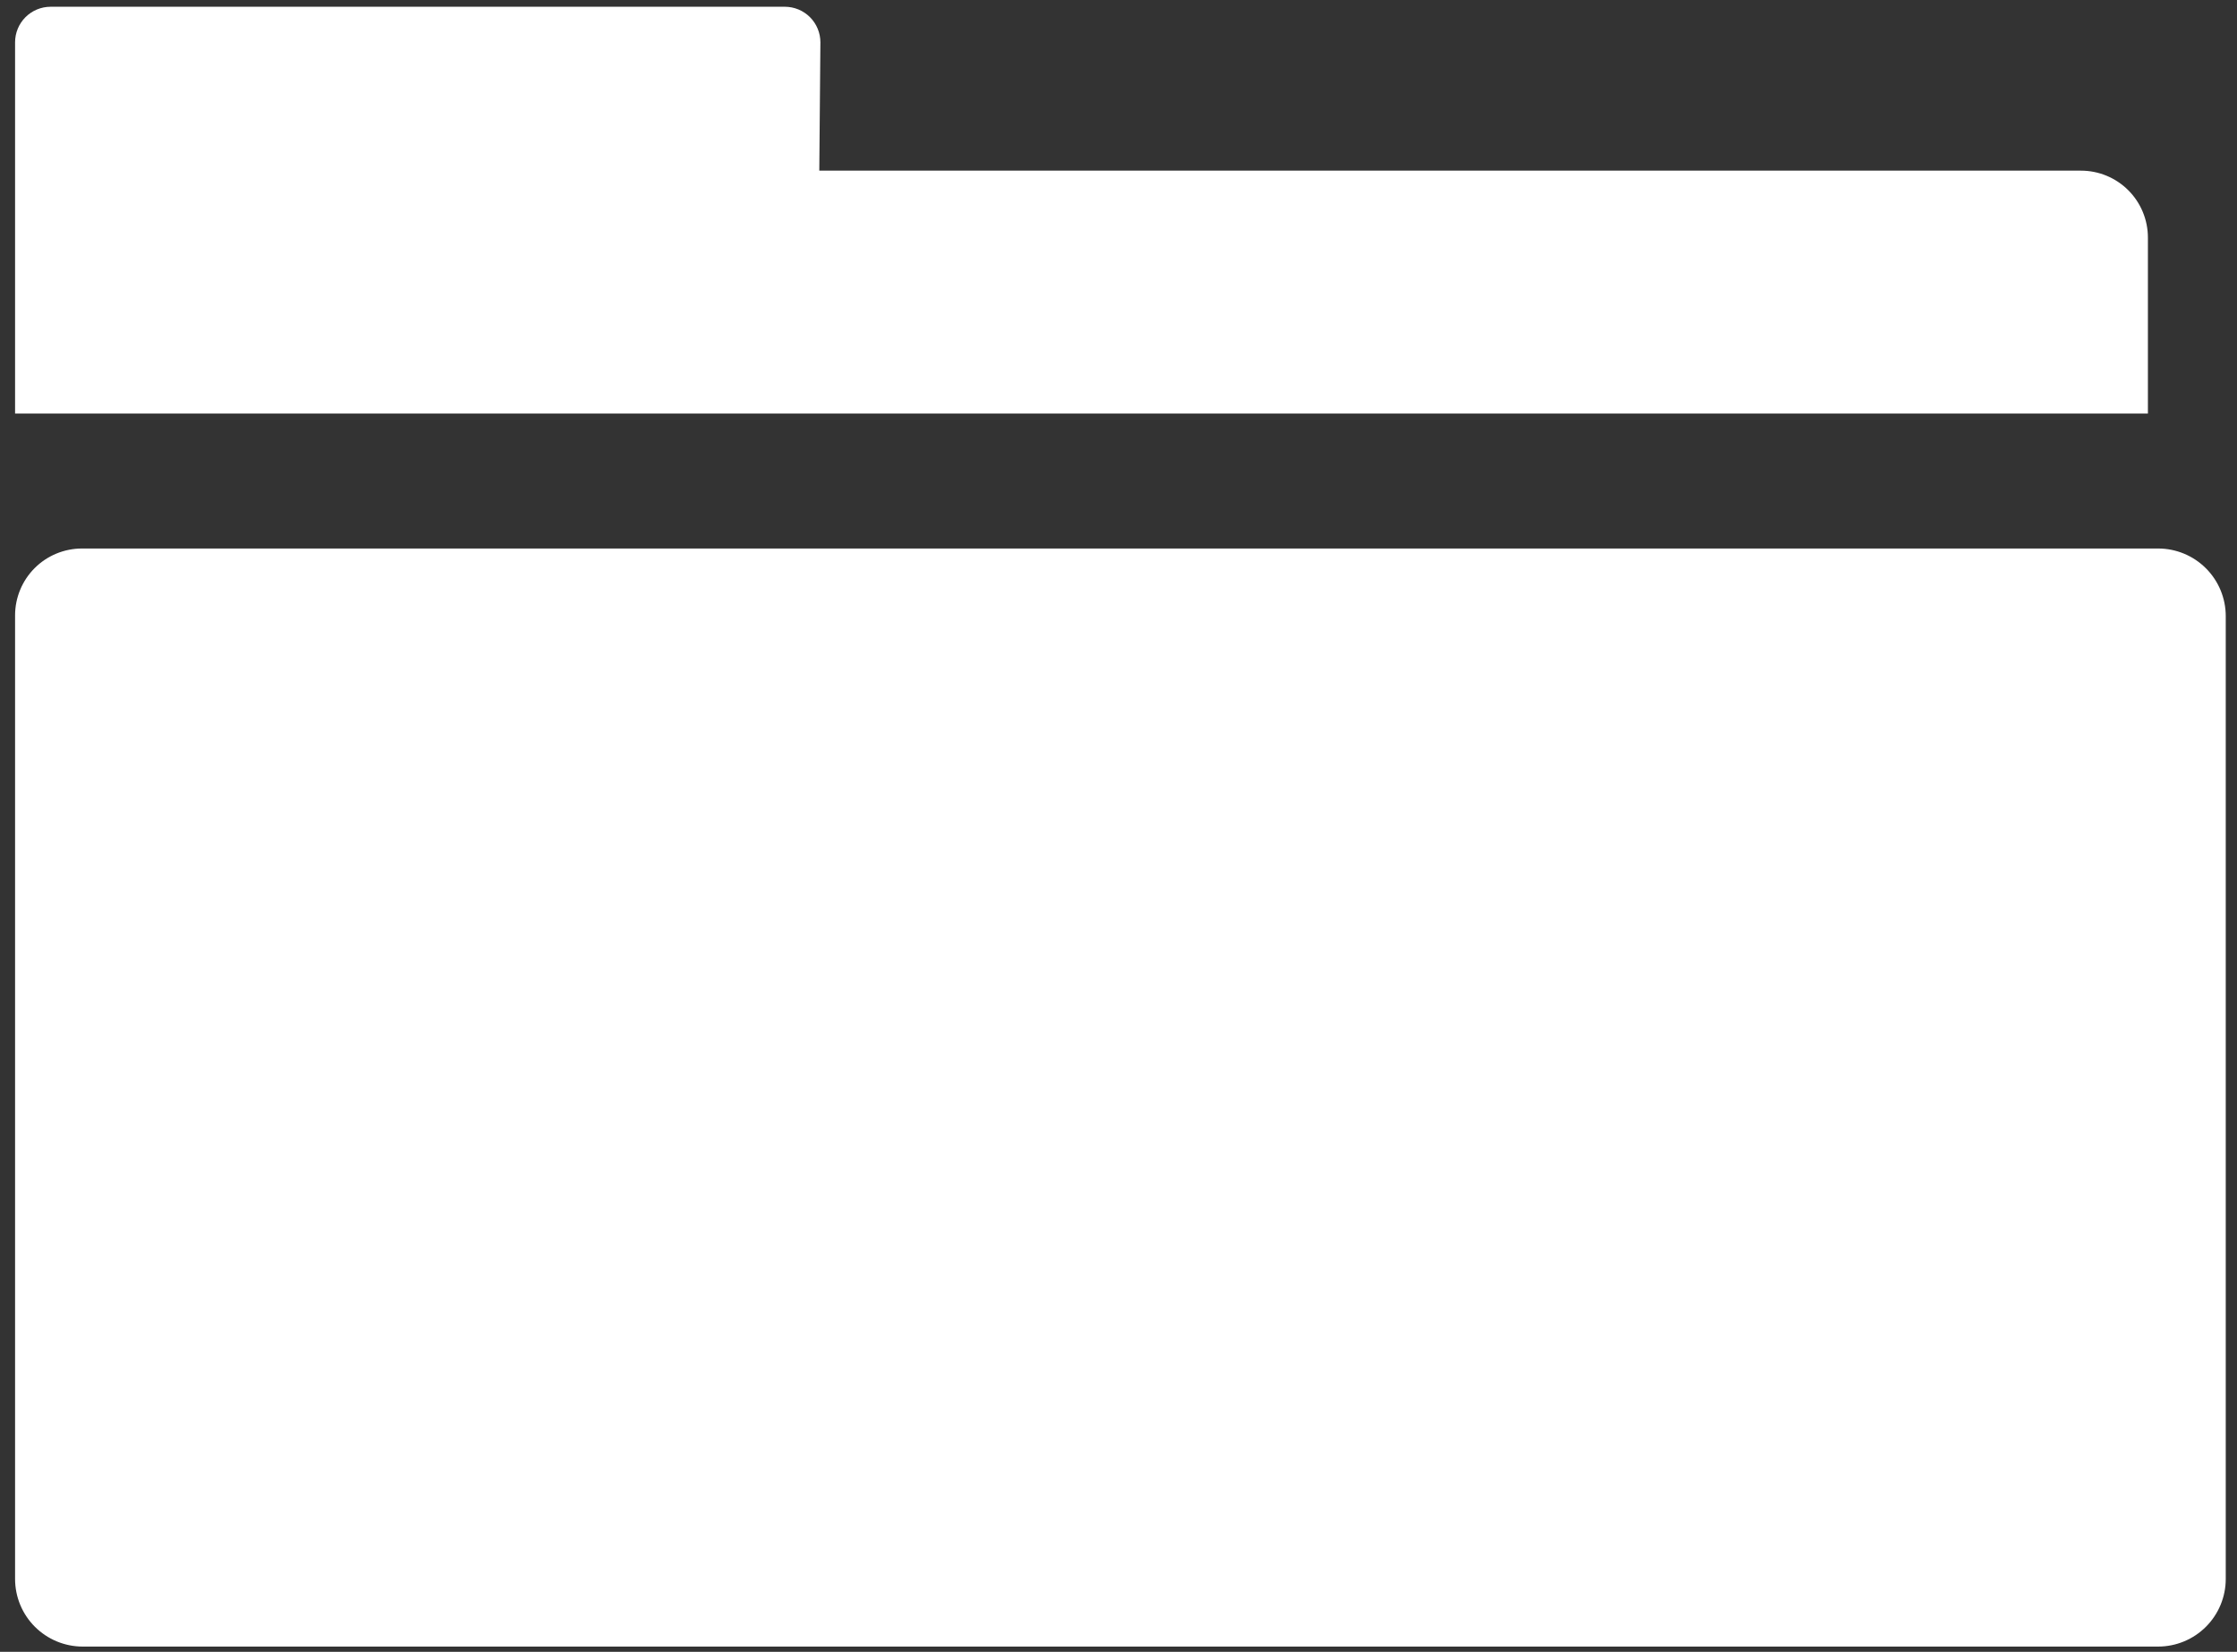 <?xml version="1.0" standalone="no"?><!DOCTYPE svg PUBLIC "-//W3C//DTD SVG 1.1//EN" "http://www.w3.org/Graphics/SVG/1.1/DTD/svg11.dtd"><svg width="100%" height="100%" viewBox="0 0 107 79" version="1.1" xmlns="http://www.w3.org/2000/svg" xmlns:xlink="http://www.w3.org/1999/xlink" xml:space="preserve" style="fill-rule:evenodd;clip-rule:evenodd;stroke-linejoin:round;stroke-miterlimit:1.414;"><rect x="0" y="0" width="107" height="79" fill="#333333" stroke="none"/><path d="M106.462,29.469c0,-0.859 -0.341,-1.681 -0.947,-2.288c-0.607,-0.607 -1.43,-0.948 -2.288,-0.948c-15.686,0 -83.7,0 -99.306,0c-0.849,0 -1.663,0.337 -2.263,0.937c-0.6,0.601 -0.937,1.414 -0.937,2.263c0,9.368 0,36.667 0,46.081c0,0.858 0.34,1.681 0.947,2.287c0.607,0.607 1.43,0.948 2.288,0.948c15.674,0 83.597,0 99.271,0c0.858,0 1.681,-0.341 2.288,-0.948c0.606,-0.606 0.947,-1.429 0.947,-2.287c0,-9.402 0,-36.644 0,-46.045ZM0.721,19.78c0,0 0,-13.015 0,-17.756c0,-0.451 0.179,-0.884 0.498,-1.203c0.319,-0.319 0.752,-0.498 1.203,-0.498c6.367,0 28.75,0 35.117,0c0.451,0 0.884,0.179 1.203,0.498c0.319,0.319 0.499,0.752 0.499,1.203l-0.053,6.138l60.35,0c0.849,0 1.663,0.338 2.263,0.938c0.6,0.6 0.937,1.414 0.937,2.262c0,3.44 0,8.418 0,8.418l-102.017,0Z" style="fill:#fff;"/></svg>